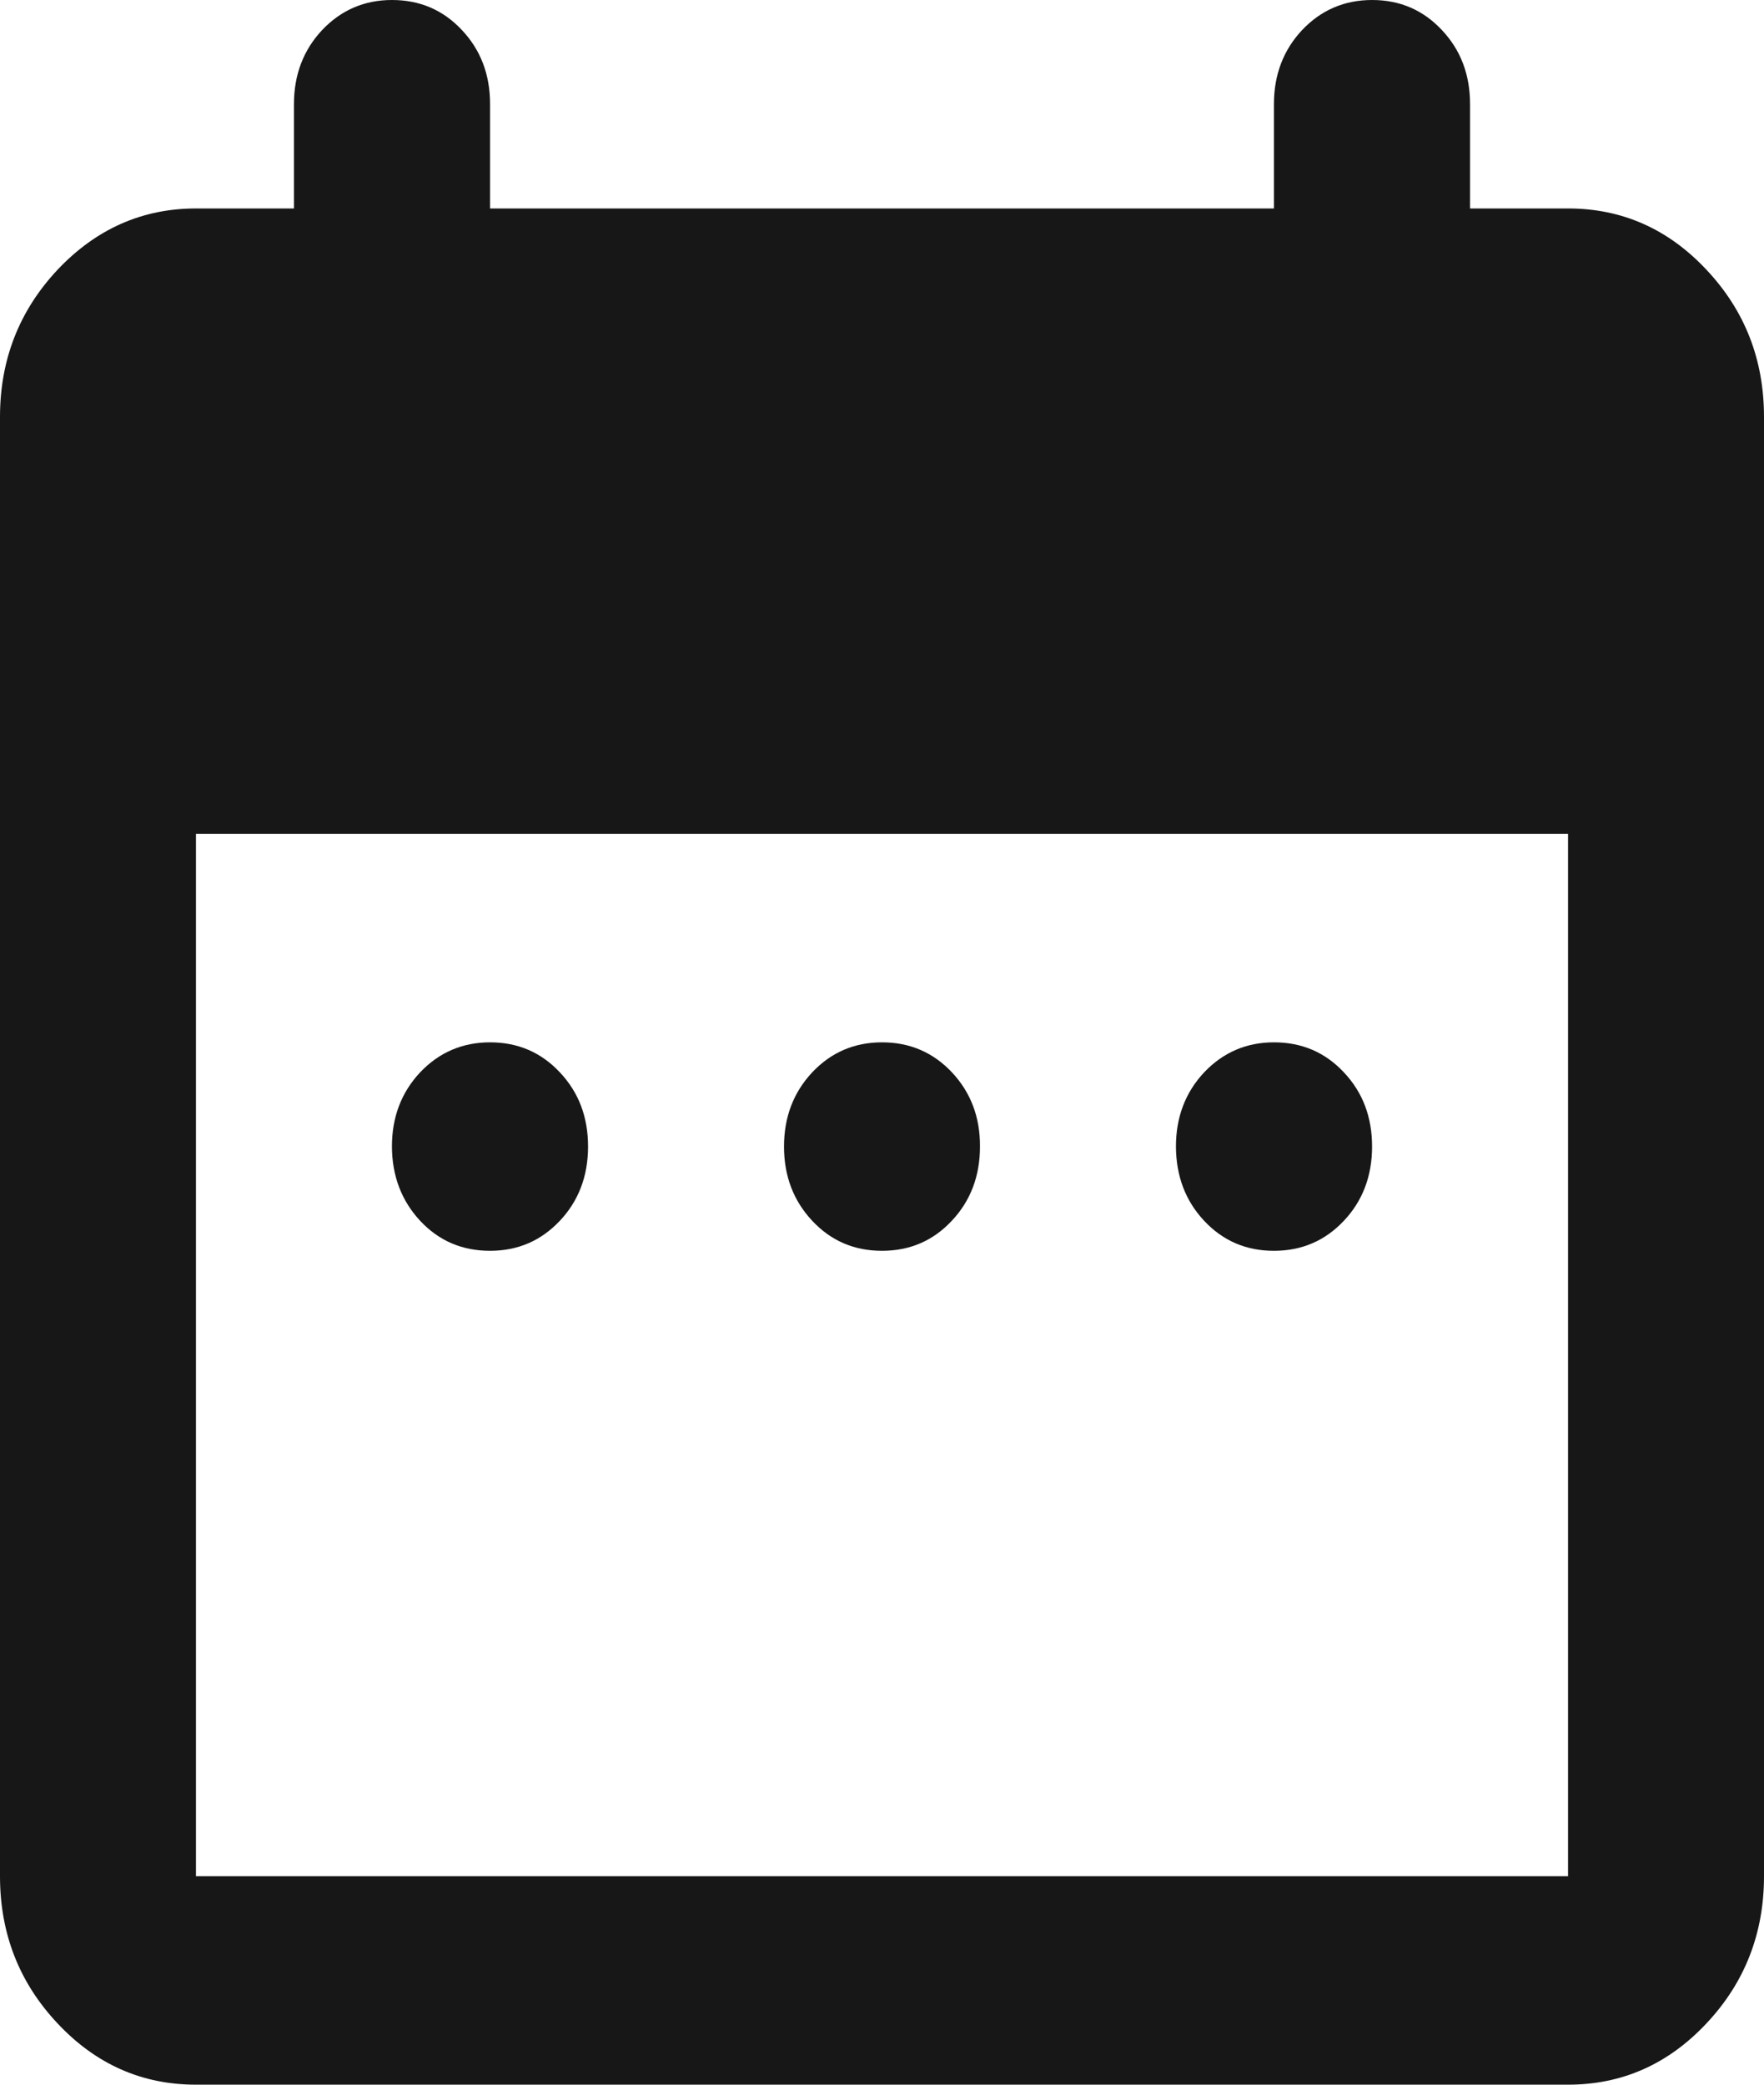 <svg width="11" height="13" viewBox="0 0 11 13" fill="none" xmlns="http://www.w3.org/2000/svg">
<path d="M3.056 7.8C2.882 7.8 2.737 7.738 2.62 7.613C2.504 7.488 2.445 7.334 2.444 7.15C2.444 6.966 2.503 6.812 2.62 6.687C2.738 6.563 2.883 6.5 3.056 6.5C3.229 6.5 3.374 6.562 3.491 6.687C3.609 6.812 3.667 6.966 3.667 7.15C3.667 7.334 3.608 7.489 3.491 7.613C3.373 7.738 3.228 7.8 3.056 7.8ZM5.5 7.8C5.327 7.8 5.182 7.738 5.065 7.613C4.948 7.488 4.889 7.334 4.889 7.15C4.889 6.966 4.948 6.812 5.065 6.687C5.182 6.563 5.327 6.5 5.5 6.5C5.673 6.5 5.818 6.562 5.936 6.687C6.053 6.812 6.112 6.966 6.111 7.15C6.111 7.334 6.052 7.489 5.935 7.613C5.818 7.738 5.673 7.8 5.5 7.8ZM7.944 7.8C7.771 7.8 7.626 7.738 7.509 7.613C7.392 7.488 7.334 7.334 7.333 7.15C7.333 6.966 7.392 6.812 7.509 6.687C7.627 6.563 7.772 6.5 7.944 6.5C8.118 6.5 8.263 6.562 8.38 6.687C8.498 6.812 8.556 6.966 8.556 7.15C8.556 7.334 8.497 7.489 8.38 7.613C8.262 7.738 8.117 7.8 7.944 7.8ZM1.222 13C0.886 13 0.598 12.873 0.359 12.618C0.12 12.364 0 12.058 0 11.7V2.6C0 2.243 0.12 1.937 0.359 1.682C0.599 1.428 0.887 1.3 1.222 1.3H1.833V0.65C1.833 0.466 1.892 0.312 2.009 0.187C2.127 0.063 2.272 0 2.444 0C2.618 0 2.763 0.062 2.88 0.187C2.998 0.312 3.056 0.466 3.056 0.65V1.3H7.944V0.65C7.944 0.466 8.003 0.312 8.12 0.187C8.238 0.063 8.383 0 8.556 0C8.729 0 8.874 0.062 8.991 0.187C9.109 0.312 9.167 0.466 9.167 0.65V1.3H9.778C10.114 1.3 10.402 1.427 10.641 1.682C10.881 1.937 11 2.243 11 2.6V11.7C11 12.057 10.88 12.364 10.641 12.618C10.402 12.873 10.114 13 9.778 13H1.222ZM1.222 11.7H9.778V5.2H1.222V11.7Z" fill="#171717"/>
</svg>

